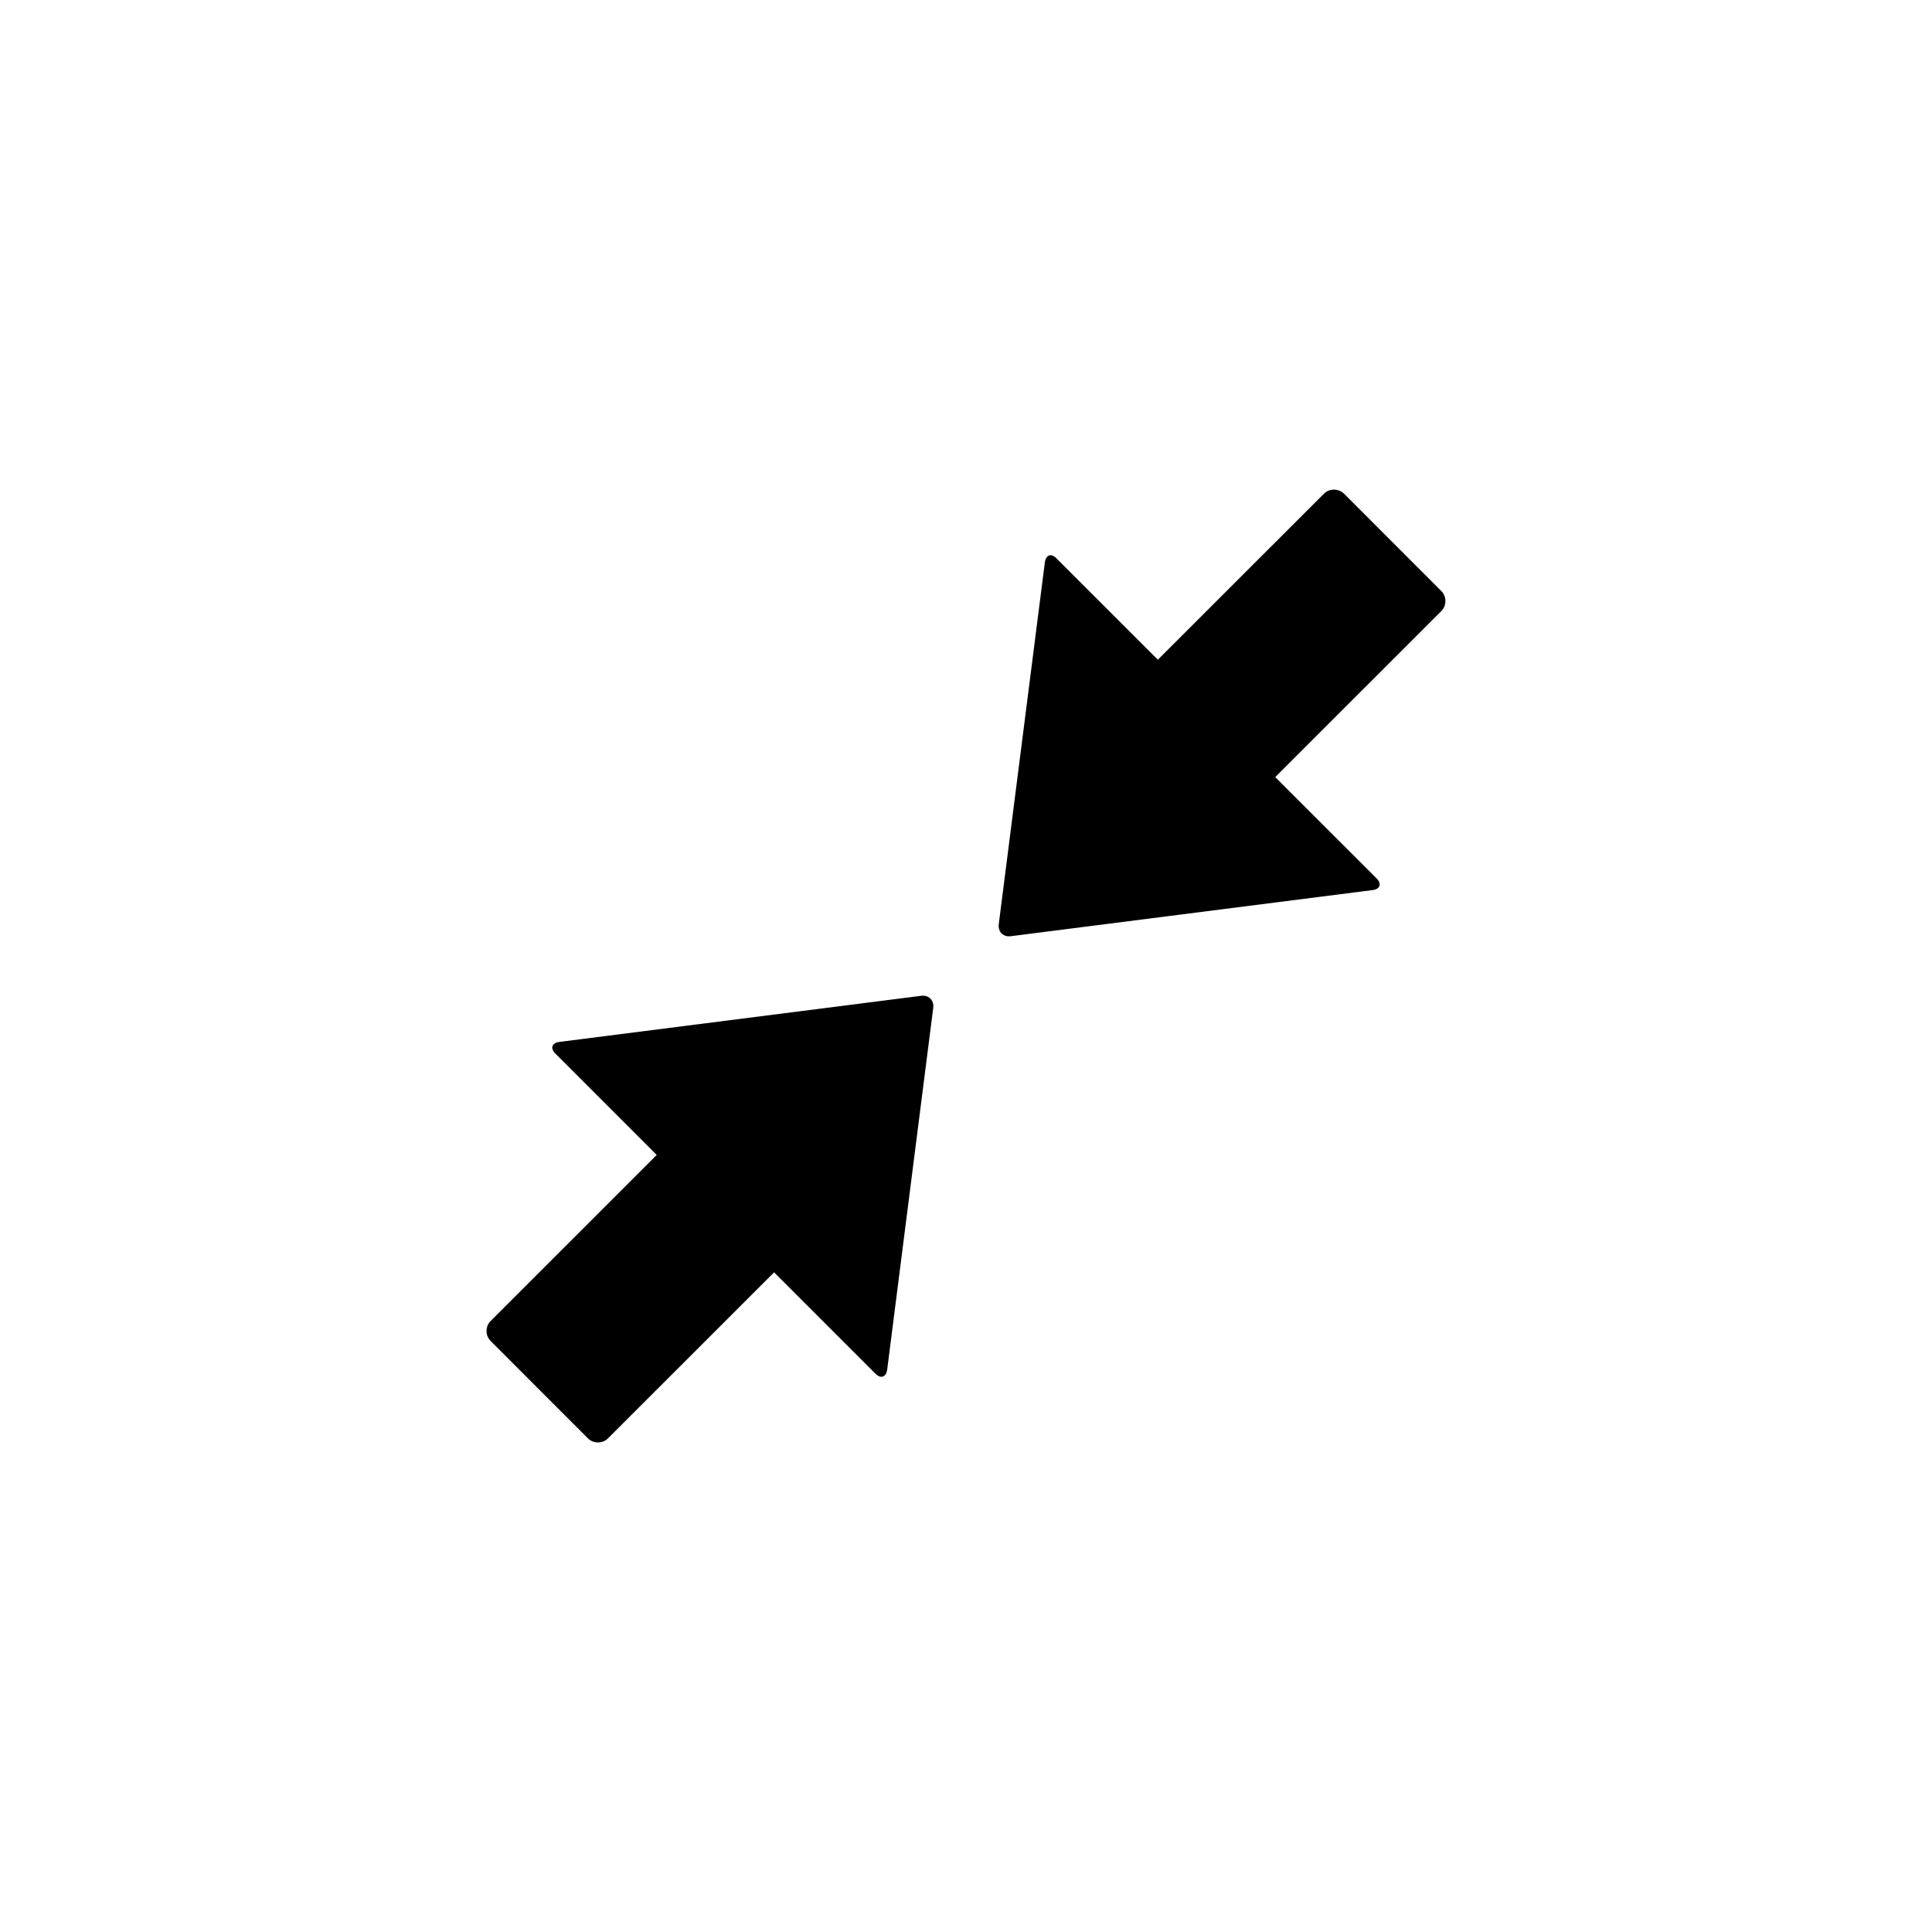 <?xml version="1.0" encoding="utf-8"?>
<!-- Generator: Adobe Illustrator 16.0.3, SVG Export Plug-In . SVG Version: 6.00 Build 0)  -->
<!DOCTYPE svg PUBLIC "-//W3C//DTD SVG 1.1//EN" "http://www.w3.org/Graphics/SVG/1.1/DTD/svg11.dtd">
<svg version="1.1" id="Ebene_1" xmlns="http://www.w3.org/2000/svg" xmlns:xlink="http://www.w3.org/1999/xlink" x="0px" y="0px"
	 width="48px" height="48px" viewBox="0 0 48 48" enable-background="new 0 0 48 48" xml:space="preserve">
<g id="glyphicons">
	<g id="resize-small_1_">
		<path d="M21.75,34.129l-2.518-2.518l-4.127,4.125c-0.134,0.135-0.363,0.134-0.498,0l-2.418-2.42c-0.134-0.133-0.135-0.361,0-0.496
			l4.127-4.125l-2.519-2.52c-0.133-0.133-0.086-0.266,0.102-0.289l8.99-1.146c0.188-0.022,0.32,0.11,0.297,0.299l-1.144,8.987
			C22.016,34.215,21.883,34.264,21.75,34.129z M25.959,13.973l-1.145,8.988c-0.023,0.188,0.108,0.322,0.297,0.299l8.99-1.146
			c0.188-0.024,0.233-0.156,0.102-0.289l-2.52-2.519l4.127-4.125c0.135-0.135,0.133-0.363,0-0.496l-2.418-2.42
			c-0.136-0.133-0.365-0.135-0.498,0l-4.127,4.125l-2.519-2.518C26.117,13.738,25.984,13.785,25.959,13.973z"/>
	</g>
</g>
<g id="Layer_2">
</g>
</svg>
